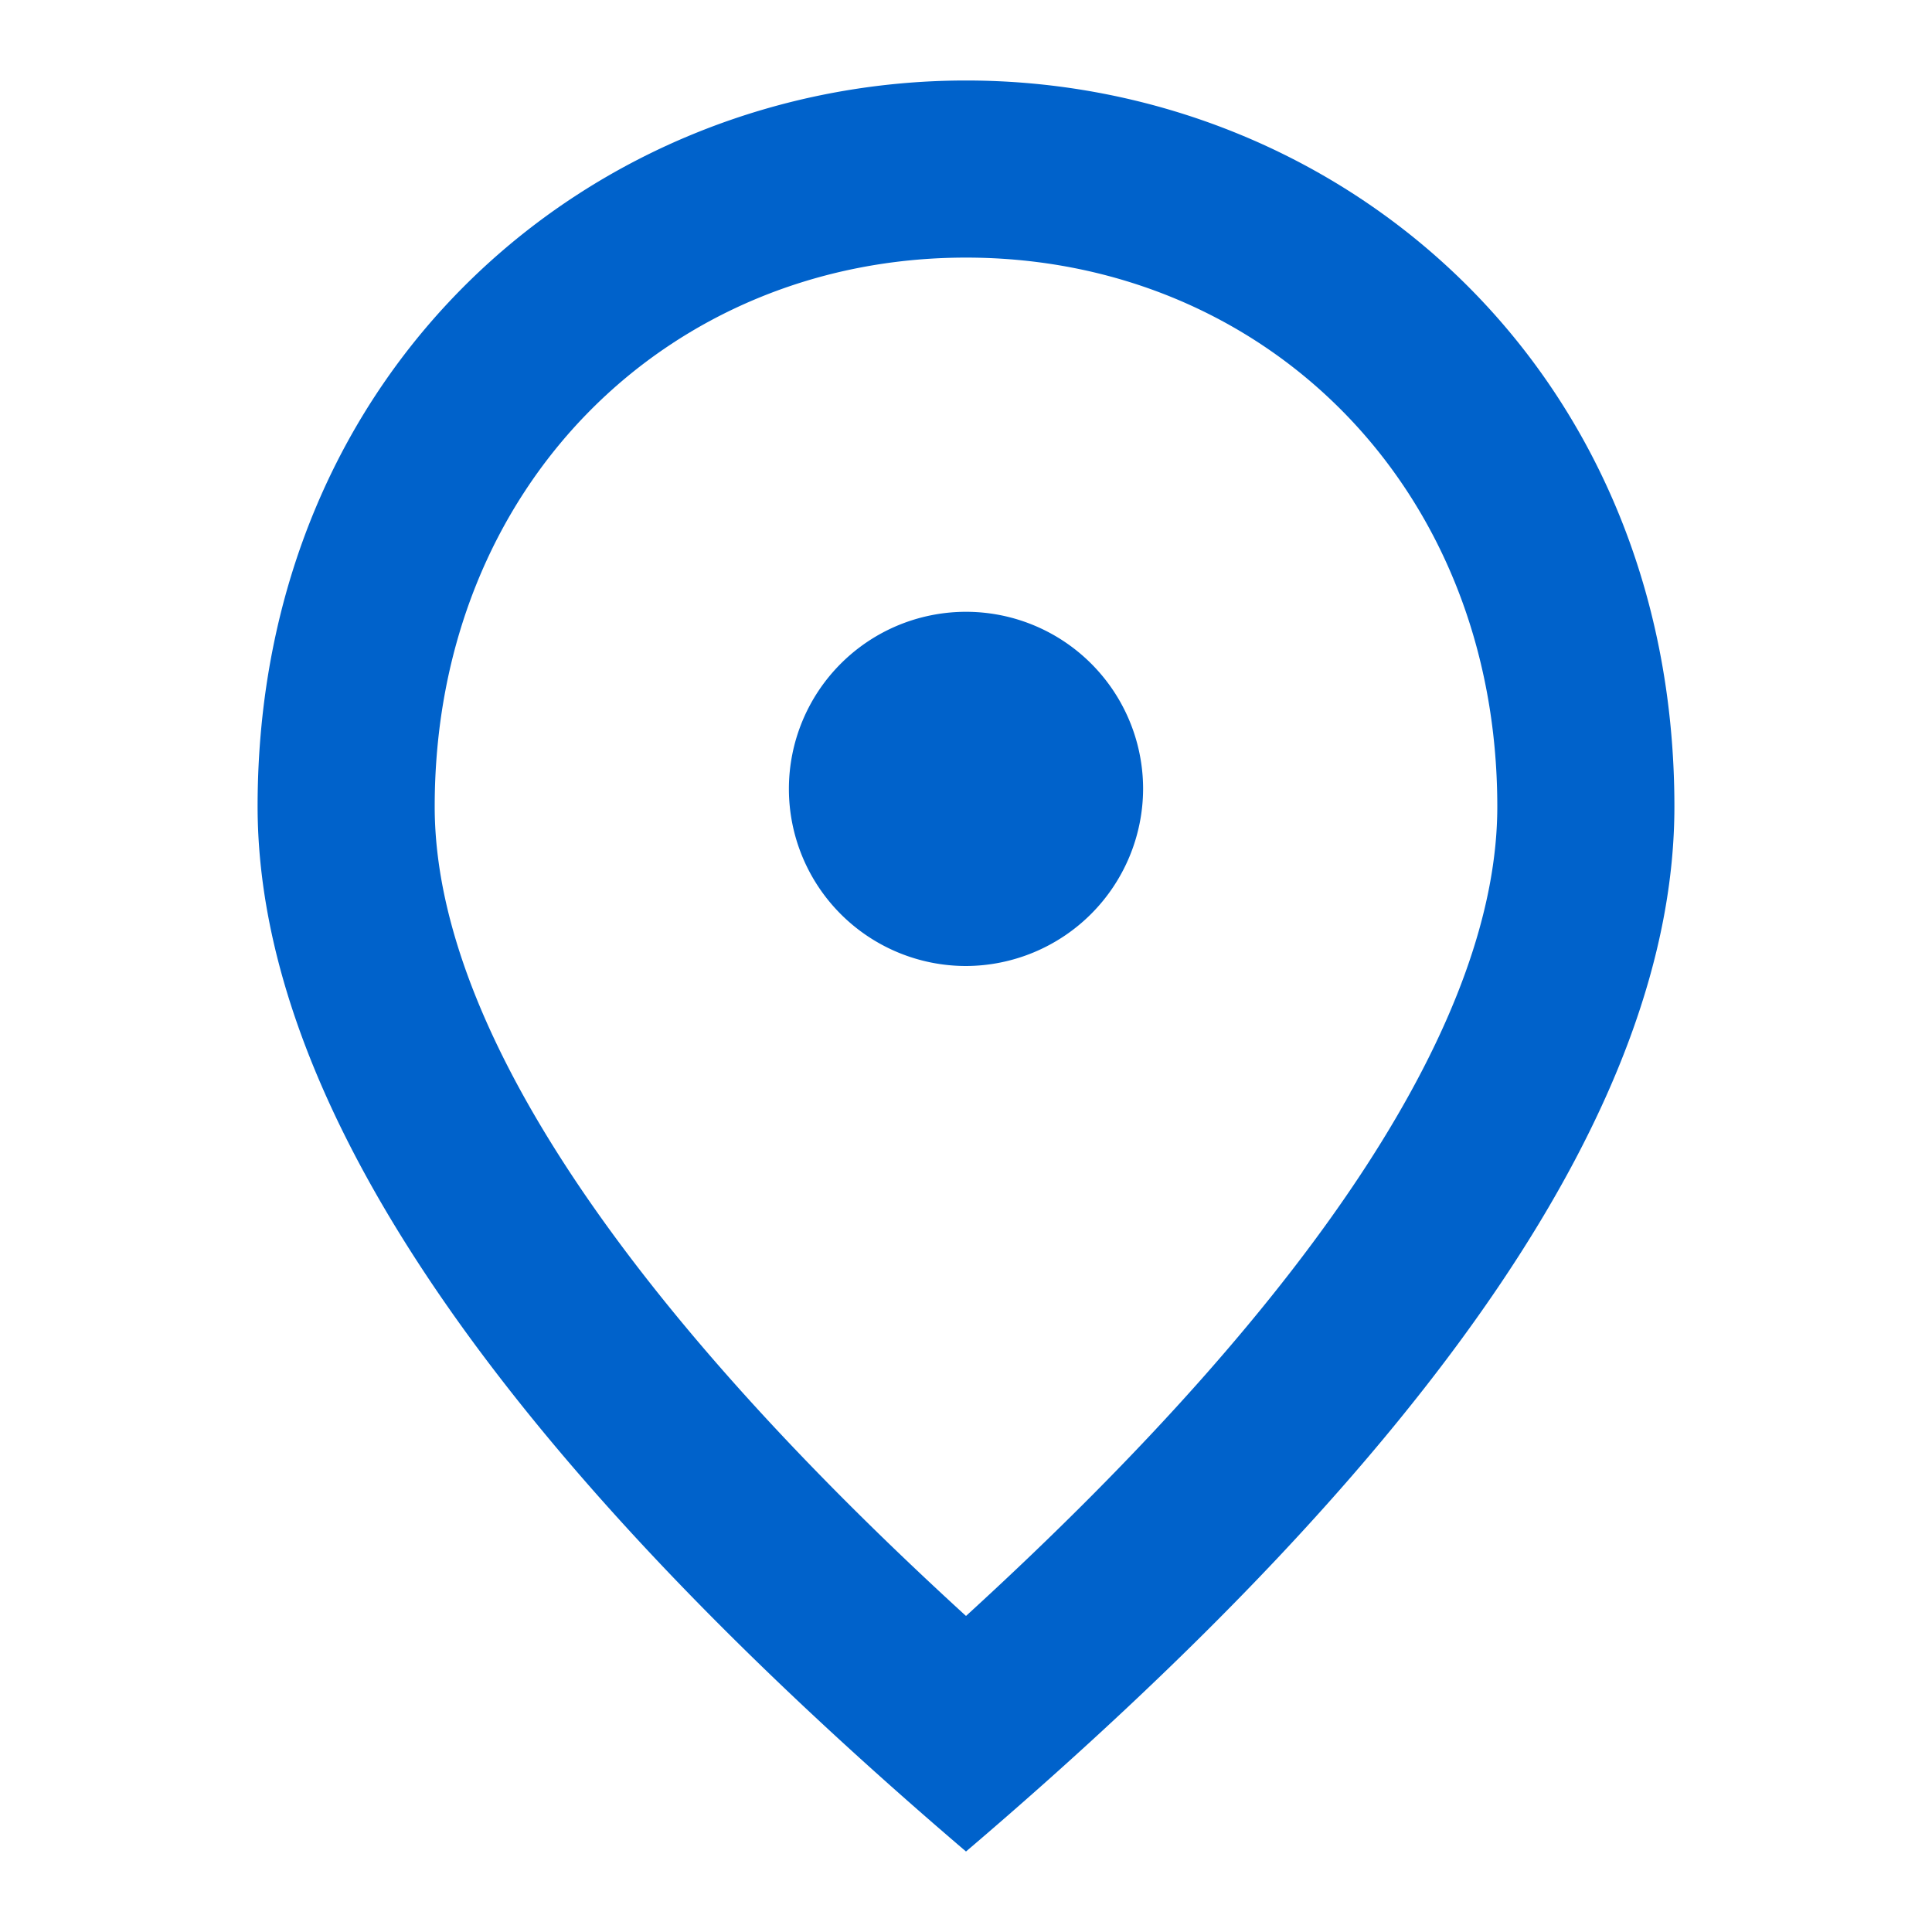 <svg xmlns="http://www.w3.org/2000/svg" width="48" height="48" viewBox="0 0 48 48"><path d="M0,0H48V48H0Z" fill="none"/><path d="M21.6,24A4.4,4.4,0,1,1,26,19.6,4.413,4.413,0,0,1,21.6,24Zm13.2-3.96c0-7.986-5.83-13.64-13.2-13.64S8.4,12.054,8.4,20.04c0,5.148,4.29,11.968,13.2,20.108C30.51,32.008,34.8,25.188,34.8,20.04ZM21.6,2c9.24,0,17.6,7.084,17.6,18.04Q39.2,31,21.6,46,4.011,30.985,4,20.04C4,9.084,12.36,2,21.6,2Z" transform="translate(2.4)" fill="#0062cb"/></svg>
